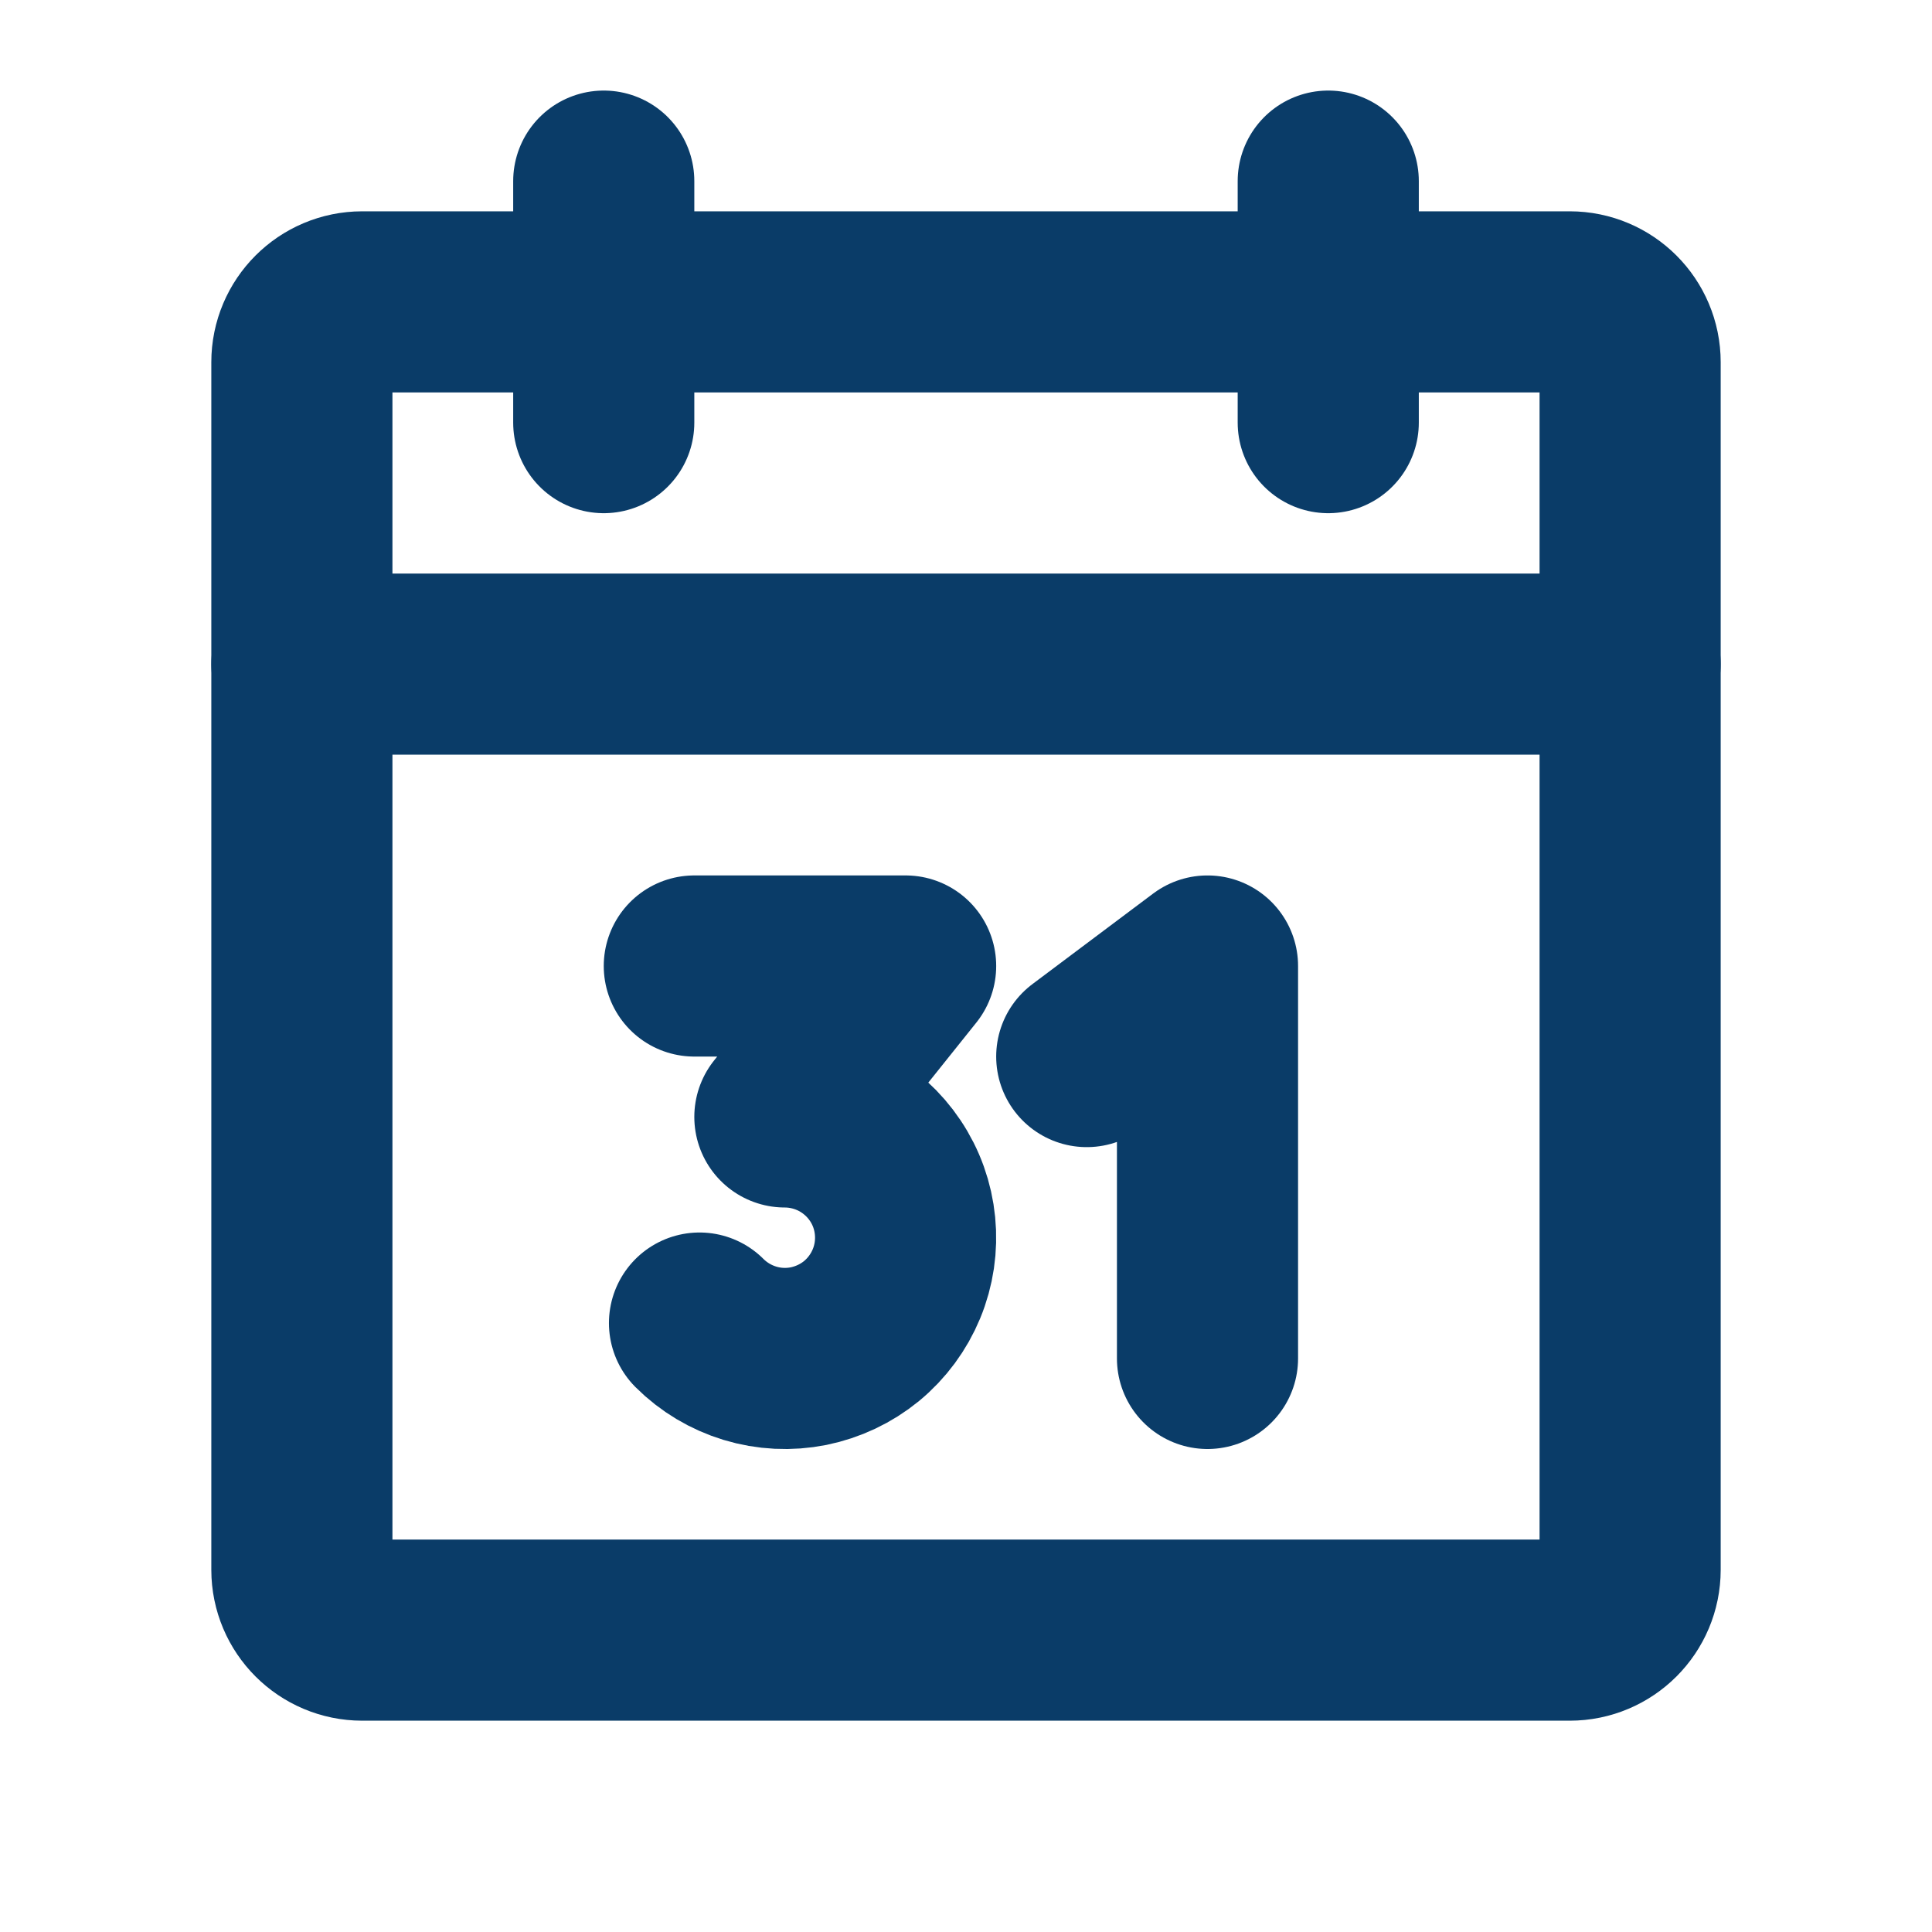 <svg width="16" height="16" viewBox="0 0 16 16" fill="none" xmlns="http://www.w3.org/2000/svg">
<g id="Calendar">
<path id="Vector" d="M13 2.5H3C2.724 2.5 2.5 2.724 2.5 3V13C2.5 13.276 2.724 13.5 3 13.5H13C13.276 13.5 13.5 13.276 13.5 13V3C13.5 2.724 13.276 2.5 13 2.5Z" stroke="#0A3C68" stroke-width="1.5" stroke-linecap="round" stroke-linejoin="round"/>
<path id="Vector_2" d="M11 1.5V3.5" stroke="#0A3C68" stroke-width="1.5" stroke-linecap="round" stroke-linejoin="round"/>
<path id="Vector_3" d="M5 1.5V3.5" stroke="#0A3C68" stroke-width="1.5" stroke-linecap="round" stroke-linejoin="round"/>
<path id="Vector_4" d="M2.5 5.5H13.5" stroke="#0A3C68" stroke-width="1.5" stroke-linecap="round" stroke-linejoin="round"/>
<path id="Vector_5" d="M5.75 8H7.5L6.5 9.25C6.664 9.25 6.826 9.291 6.971 9.368C7.116 9.446 7.24 9.558 7.331 9.694C7.423 9.831 7.479 9.988 7.495 10.152C7.511 10.315 7.487 10.48 7.424 10.632C7.361 10.784 7.262 10.918 7.135 11.023C7.008 11.127 6.857 11.198 6.696 11.231C6.534 11.263 6.368 11.255 6.21 11.207C6.053 11.159 5.91 11.074 5.793 10.957" stroke="#0A3C68" stroke-width="1.5" stroke-linecap="round" stroke-linejoin="round"/>
<path id="Vector_6" d="M9 8.75L10 8V11.25" stroke="#0A3C68" stroke-width="1.5" stroke-linecap="round" stroke-linejoin="round"/>
</g>
</svg>
